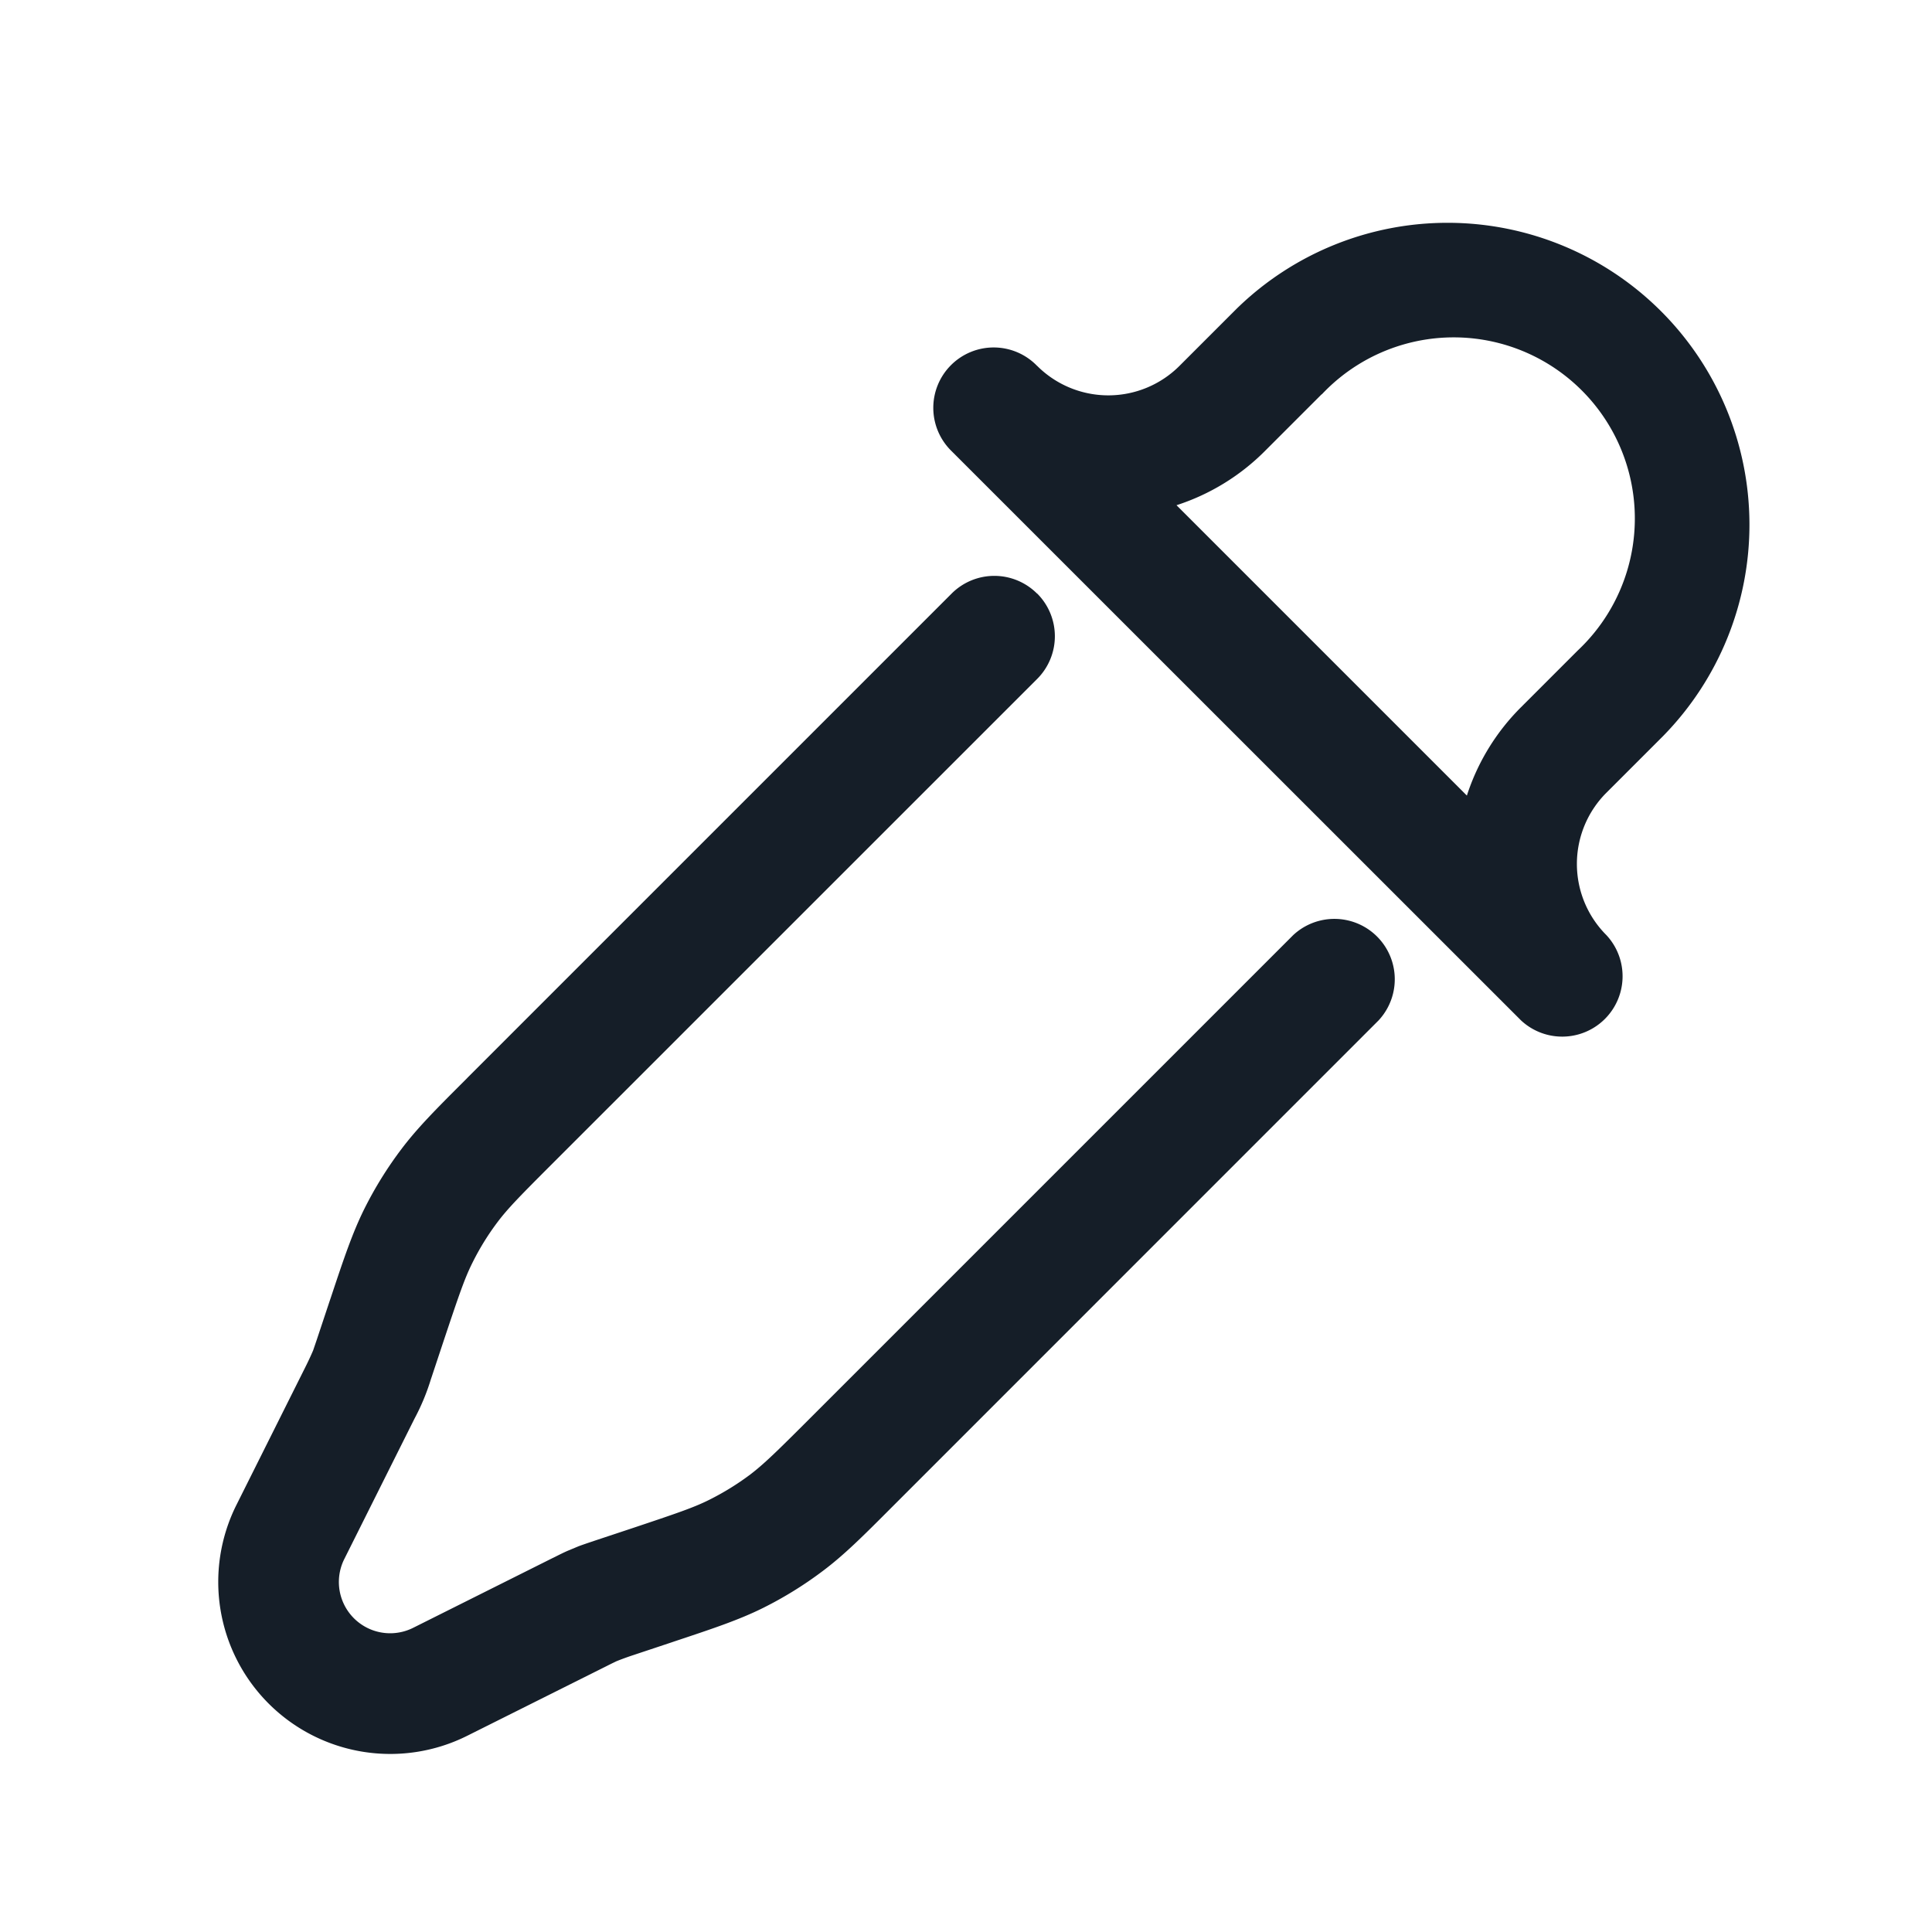 <svg viewBox="0 0 24 24" fill="none" xmlns="http://www.w3.org/2000/svg"><path fill-rule="evenodd" clip-rule="evenodd" d="M16.42 4.899A2.25 2.25 0 1 1 19.6 8.08l-.707.707a2.738 2.738 0 0 0-.671 1.096l-3.607-3.607a2.74 2.74 0 0 0 1.096-.671l.707-.707Zm-3.536-.354a1.25 1.25 0 0 0 1.768 0l.707-.707a3.75 3.75 0 0 1 5.303 5.303l-.707.707a1.25 1.25 0 0 0 0 1.768.75.75 0 0 1-1.06 1.06l-7.072-7.07a.75.75 0 1 1 1.06-1.061Zm0 2.828a.75.75 0 0 1 0 1.061L6.88 14.437c-.412.412-.568.57-.697.741-.121.16-.227.332-.316.512-.096.192-.167.402-.352.955l-.157.473-.004.011a2.724 2.724 0 0 1-.205.494l-.006.012-.865 1.73a.637.637 0 0 0 .855.856l1.731-.866.011-.005c.066-.033.117-.059.171-.083l.144-.06c.055-.02.11-.039.18-.062l.011-.004.473-.157c.553-.185.763-.256.955-.352.18-.09.351-.195.512-.316.17-.13.329-.285.741-.697l6.003-6.003a.75.75 0 0 1 1.06 1.06l-6.002 6.003-.038.038c-.362.363-.596.597-.861.796a4.748 4.748 0 0 1-.748.463c-.297.147-.611.252-1.098.414l-.05.017-.472.157a3.445 3.445 0 0 0-.197.072c-.02.01-.043.02-.124.061l-1.73.865a2.137 2.137 0 0 1-2.868-2.867l.865-1.73a3.59 3.59 0 0 0 .088-.19l.045-.132.157-.472.017-.05c.162-.487.267-.8.414-1.098a4.75 4.75 0 0 1 .463-.748c.2-.265.433-.499.796-.861l.037-.038 6.003-6.003a.75.75 0 0 1 1.06 0Z" fill="#151E28"/></svg>